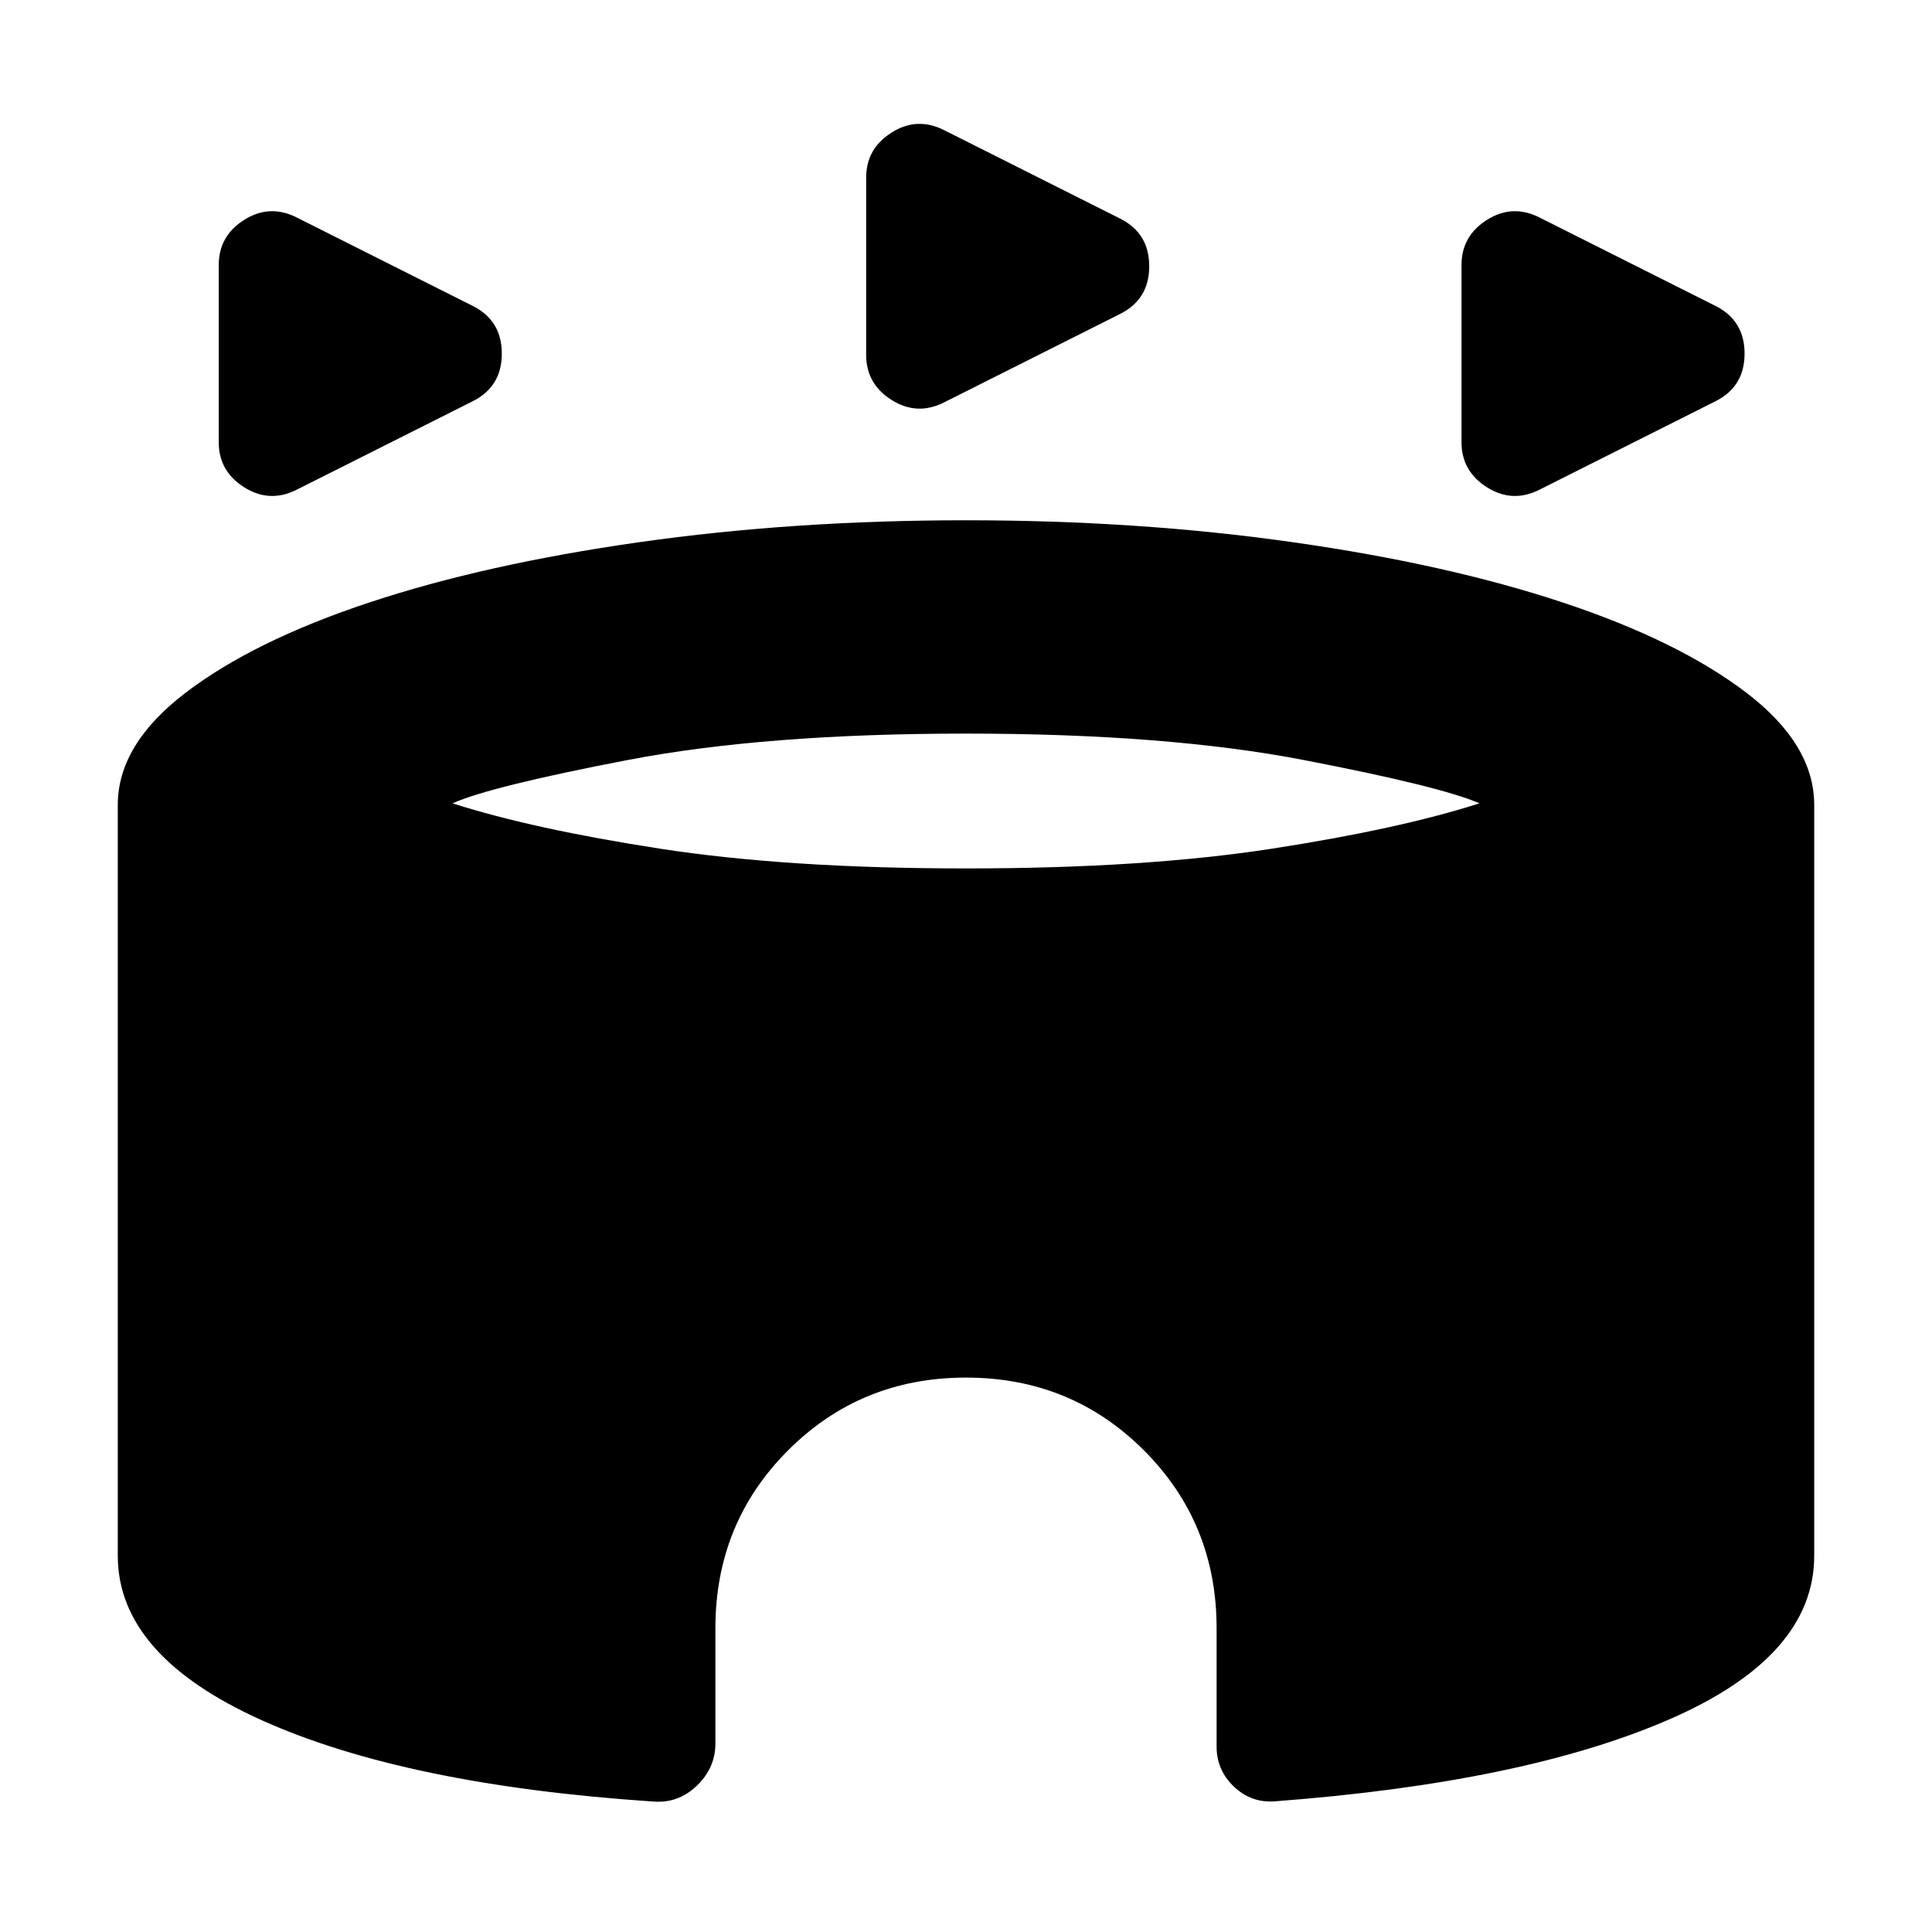<svg xmlns="http://www.w3.org/2000/svg" height="24" viewBox="0 -960 960 960" width="24"><path d="M108.695-740.262v-88.087q0-14.391 12.609-22.37 12.609-7.978 26-1.282l87.652 44.043q14.392 7.261 14.392 23.652 0 16.392-14.392 23.653l-87.652 44.043q-13.391 6.696-26-1.282-12.609-7.979-12.609-22.37Zm617.523 0v-88.087q0-14.391 12.609-22.37 12.608-7.978 26-1.282l87.652 44.043q14.391 7.261 14.391 23.652 0 16.392-14.391 23.653l-87.652 44.043q-13.392 6.696-26-1.282-12.609-7.979-12.609-22.37Zm-295.827-43.392v-88.086q0-14.392 12.609-22.37 12.609-7.979 26-1.283l87.652 44.043q14.391 7.261 14.391 23.653 0 16.391-14.391 23.652L469-760.001q-13.391 6.695-26-1.283t-12.609-22.37ZM324.695-64.824Q201.824-73 130.172-105.174q-71.651-32.174-71.651-81.826V-560q0-30.087 33.76-55.827 33.762-25.739 91.153-44.782 57.392-19.044 134.066-29.957T480-701.479q85.826 0 162.5 10.913t134.066 29.957q57.391 19.043 91.152 44.782 33.761 25.74 33.761 55.827v373.001q0 50.087-72.151 81.413-72.152 31.326-195.588 40.63-11.827 1-20.522-7.195-8.696-8.196-8.696-20.022v-58.783q0-52.261-36.131-88.392-36.13-36.13-88.391-36.13t-88.391 36.13q-36.131 36.131-36.131 88.392v57.218q0 12.26-9.261 21.087-9.261 8.826-21.522 7.826ZM480-528.48q88.521 0 151.956-9.804 63.434-9.804 103.173-22.543-19.218-8.392-87.305-21.522-68.086-13.13-167.824-13.13-99.738 0-168.107 13.13t-87.022 21.522q39.739 12.739 103.173 22.543 63.435 9.804 151.956 9.804Z"/></svg>